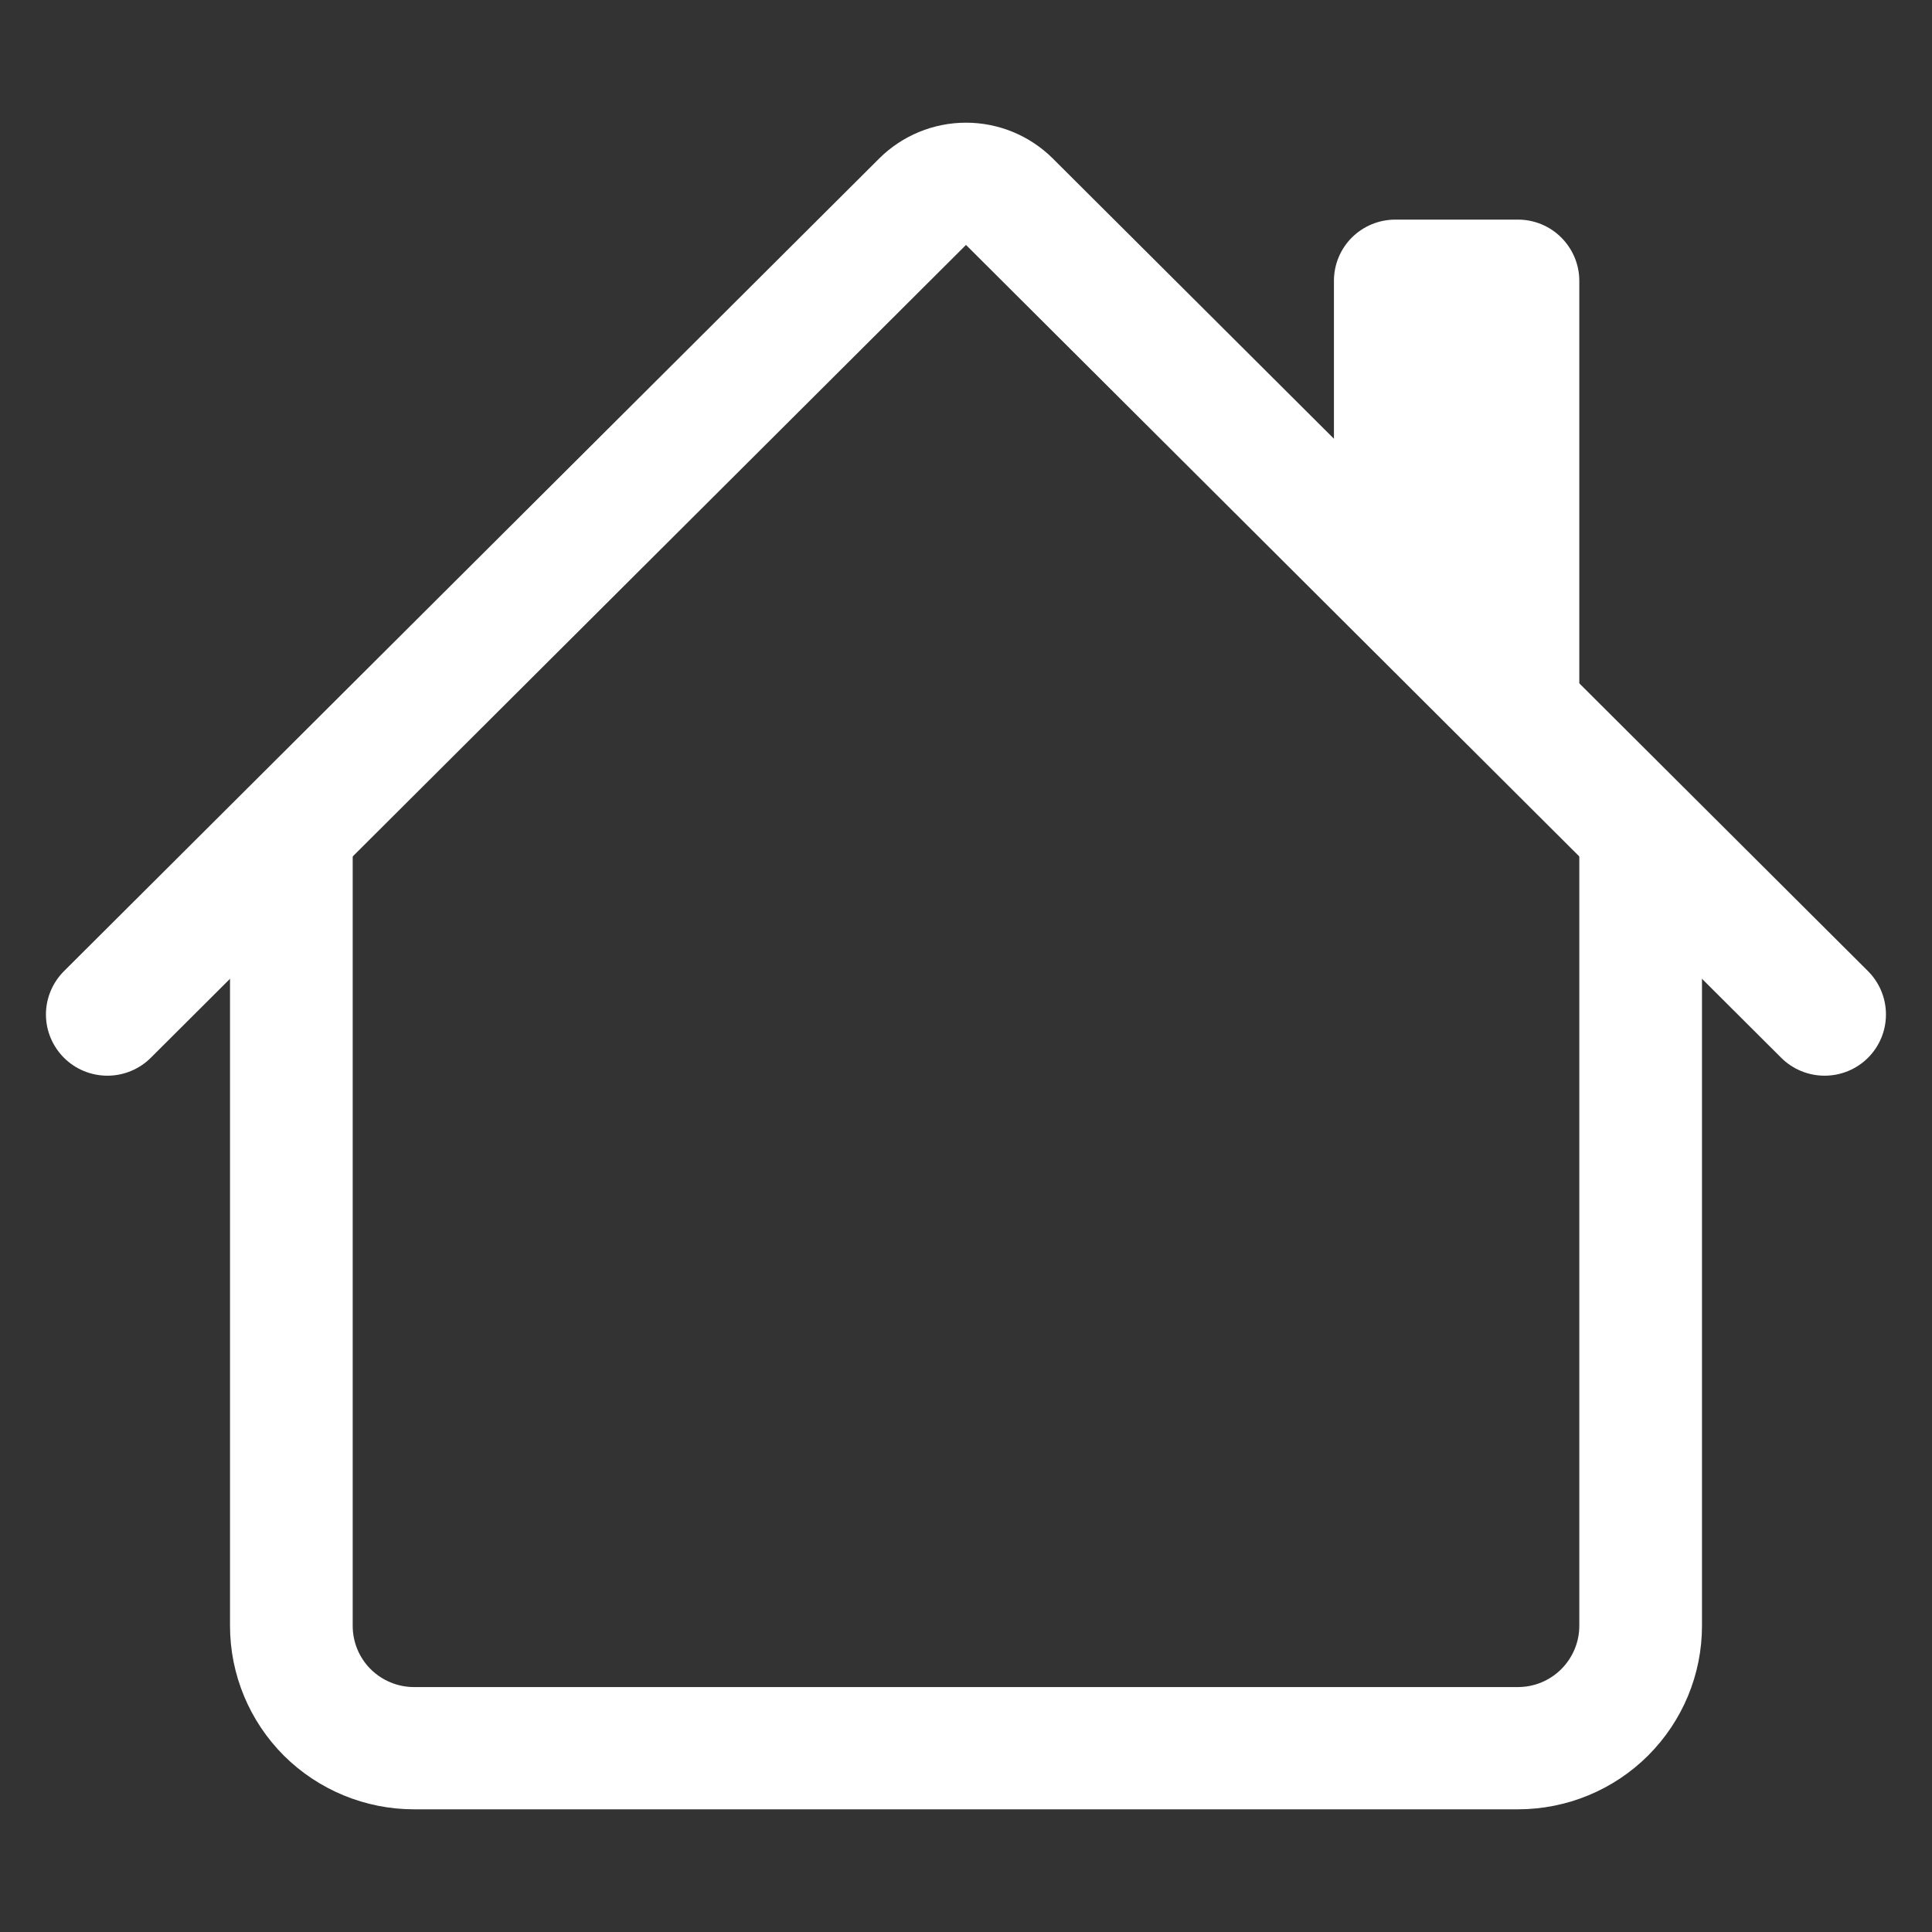 <svg width="18" height="18" viewBox="0 0 18 18" fill="none" xmlns="http://www.w3.org/2000/svg">
<rect x="0" y="0" width="18" height="18" fill="#333333" stroke="none"/>
<g id="icon-base" clip-path="url(#clip0_3744_2315)">
<g id="Vector">
<path fill-rule="evenodd" clip-rule="evenodd" d="M2.143 15.148V7.743H3.286V15.148C3.286 15.299 3.346 15.444 3.453 15.551C3.561 15.658 3.706 15.718 3.857 15.718H14.142C14.294 15.718 14.439 15.658 14.546 15.551C14.653 15.444 14.714 15.299 14.714 15.148V7.743H15.857V15.148C15.857 15.601 15.676 16.036 15.354 16.357C15.033 16.677 14.597 16.857 14.142 16.857H3.857C3.403 16.857 2.967 16.677 2.645 16.357C2.324 16.036 2.143 15.601 2.143 15.148ZM14.714 2.616V6.603L12.428 4.325V2.616C12.428 2.465 12.488 2.32 12.595 2.213C12.703 2.106 12.848 2.046 13 2.046H14.142C14.294 2.046 14.439 2.106 14.546 2.213C14.653 2.32 14.714 2.465 14.714 2.616Z" fill="white"/>
<path fill-rule="evenodd" clip-rule="evenodd" d="M8.192 1.476C8.406 1.263 8.697 1.143 9 1.143C9.303 1.143 9.594 1.263 9.808 1.476L17.404 9.048C17.511 9.155 17.571 9.3 17.571 9.452C17.571 9.603 17.511 9.748 17.404 9.855C17.297 9.962 17.151 10.022 16.999 10.022C16.848 10.022 16.702 9.962 16.595 9.855L9 2.282L1.405 9.855C1.298 9.962 1.152 10.022 1.001 10.022C0.849 10.022 0.703 9.962 0.596 9.855C0.489 9.748 0.428 9.603 0.428 9.452C0.428 9.3 0.489 9.155 0.596 9.048L8.192 1.476Z" fill="white"/>
</g>
</g>
<defs>
<clipPath id="clip0_3744_2315">
<rect width="17.143" height="17.143" fill="white" transform="translate(0.428 0.429)"/>
</clipPath>
</defs>
</svg>
